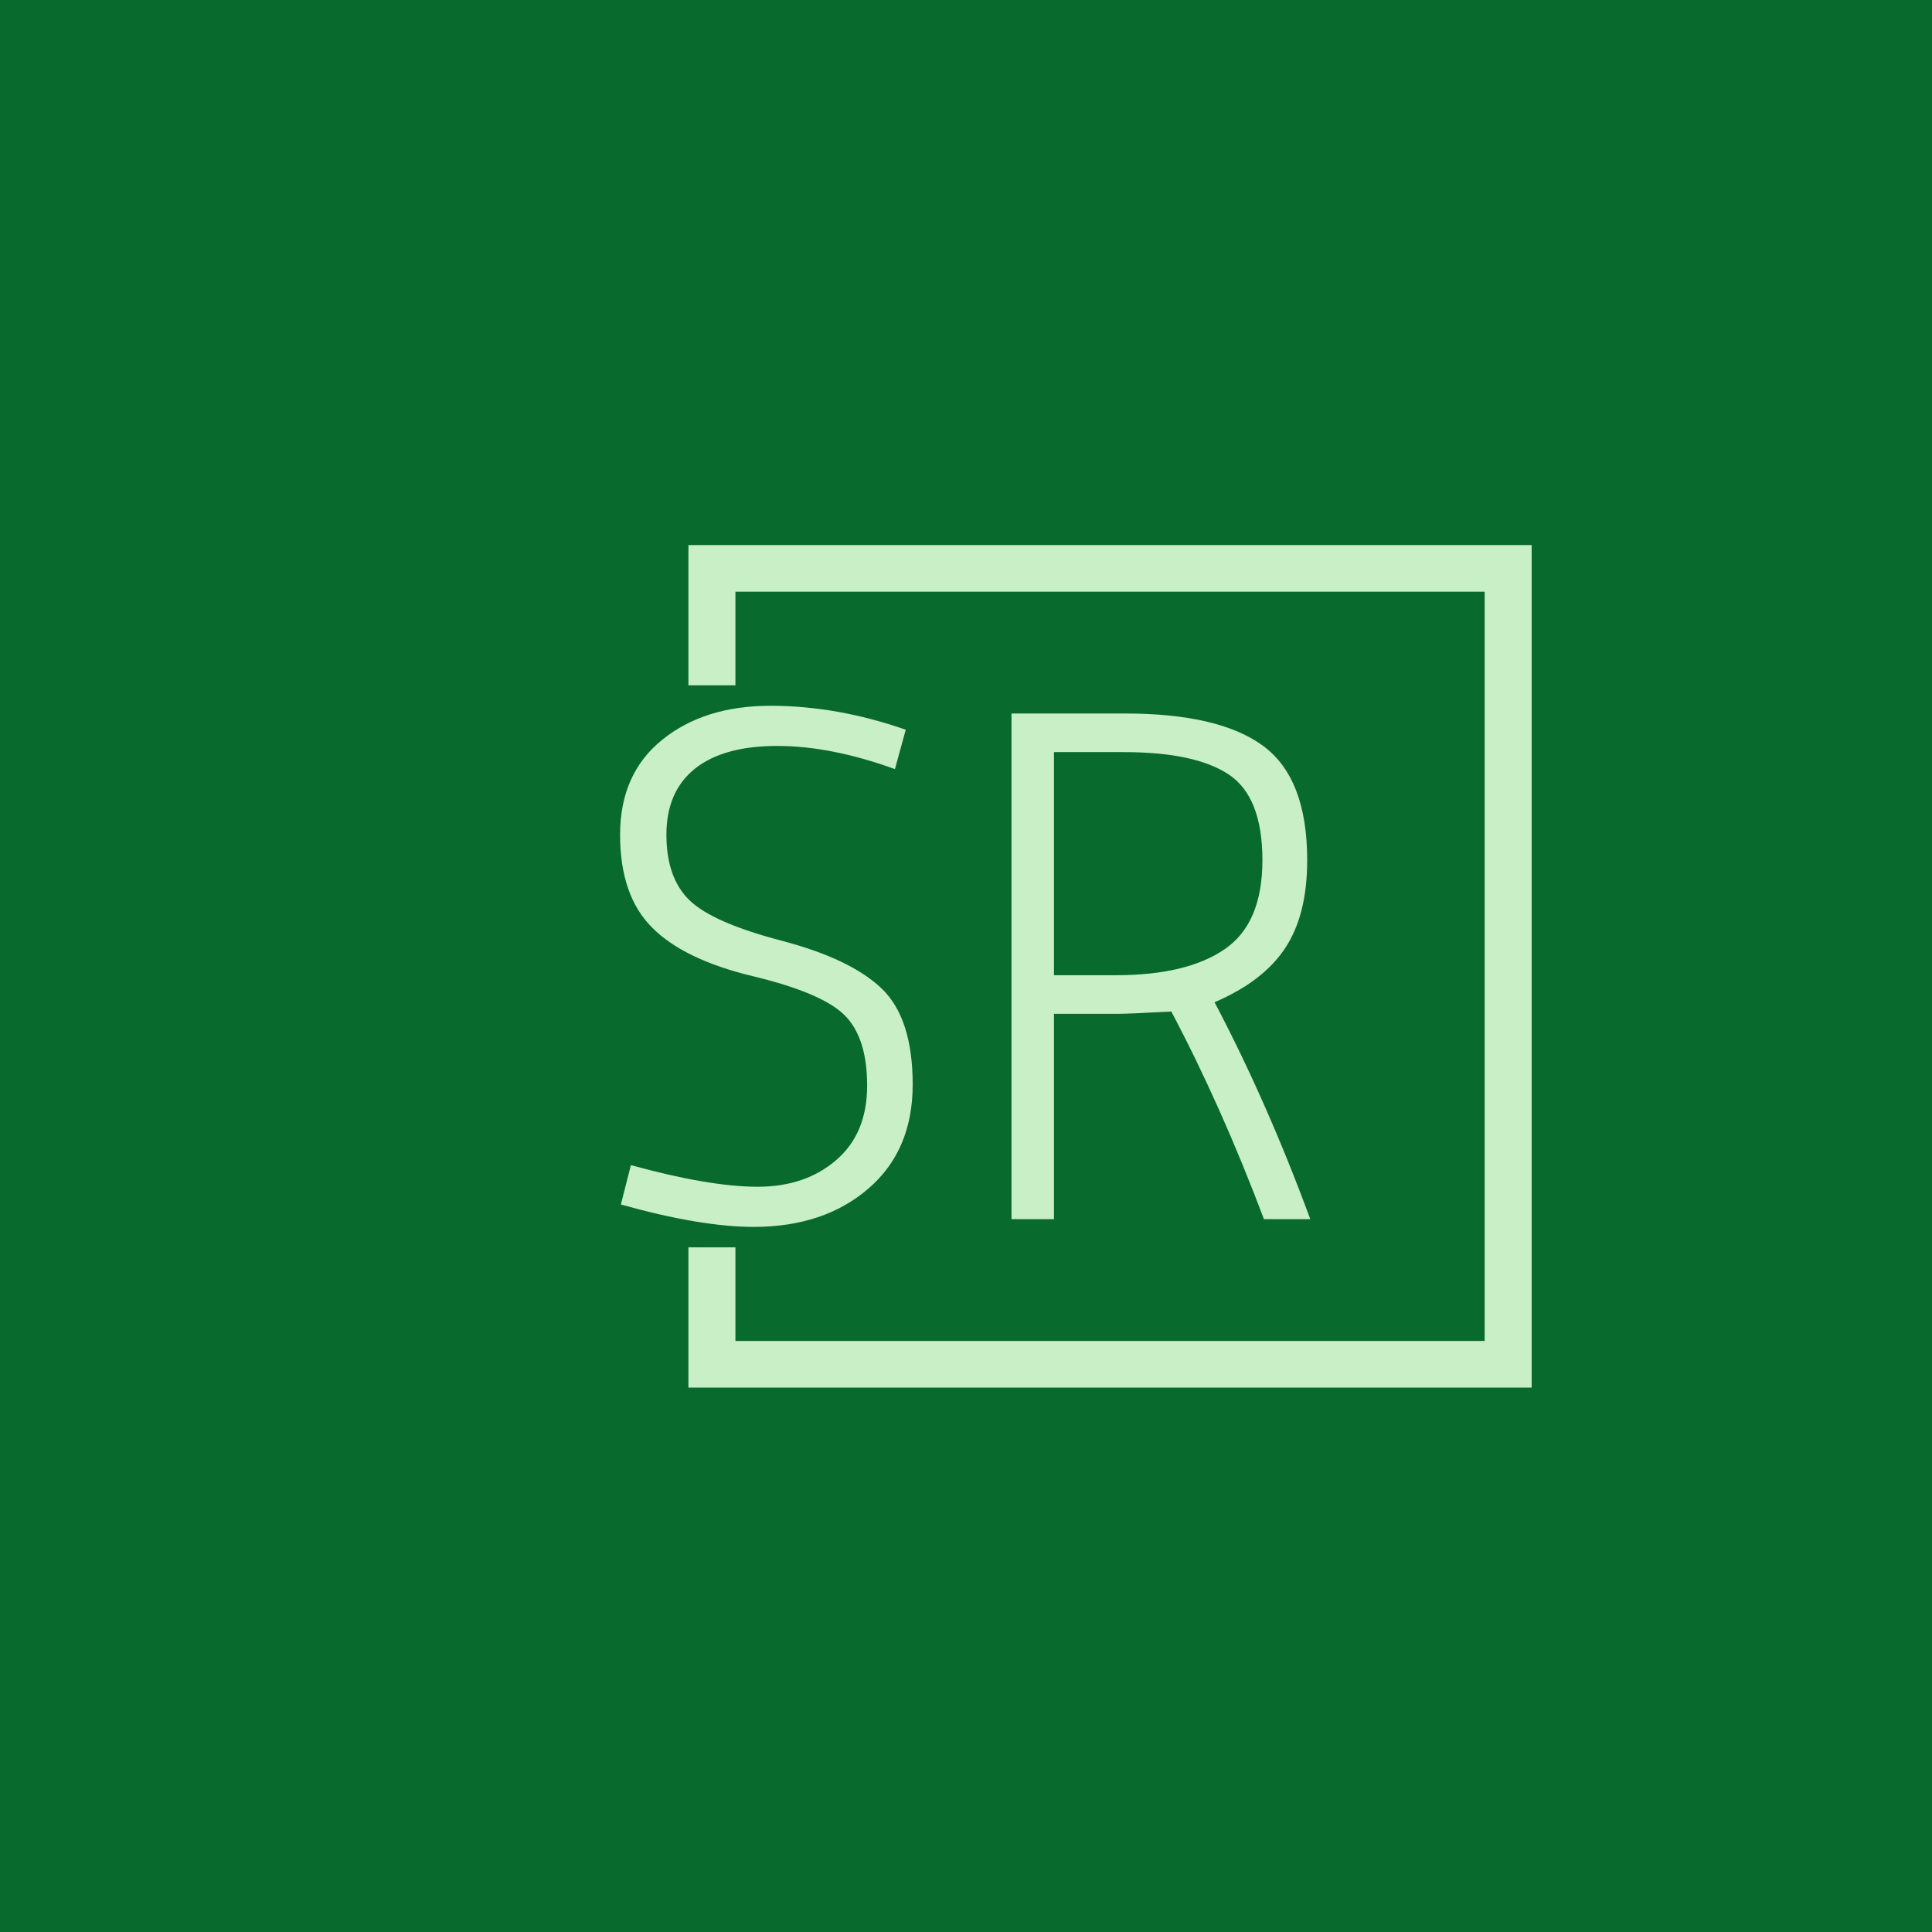 <svg xmlns="http://www.w3.org/2000/svg" version="1.1" xmlns:xlink="http://www.w3.org/1999/xlink" xmlns:svgjs="http://svgjs.dev/svgjs" width="1000" height="1000" viewBox="0 0 1000 1000"><rect width="1000" height="1000" fill="#096a2e"></rect><g transform="matrix(0.7,0,0,0.7,149.576,282.127)"><svg viewBox="0 0 396 247" data-background-color="#096a2e" preserveAspectRatio="xMidYMid meet" height="623" width="1000" xmlns="http://www.w3.org/2000/svg" xmlns:xlink="http://www.w3.org/1999/xlink"><g id="tight-bounds" transform="matrix(1,0,0,1,0.24,-0.1)"><svg viewBox="0 0 395.52 247.2" height="247.2" width="395.52"><g><svg></svg></g><g><svg viewBox="0 0 395.52 247.2" height="247.2" width="395.52"><g transform="matrix(1,0,0,1,96.593,47.215)"><svg viewBox="0 0 202.335 152.77" height="152.77" width="202.335"><g><svg viewBox="0 0 202.335 152.77" height="152.77" width="202.335"><g><svg viewBox="0 0 202.335 152.77" height="152.77" width="202.335"><g><svg viewBox="0 0 202.335 152.77" height="152.77" width="202.335"><g id="textblocktransform"><svg viewBox="0 0 202.335 152.77" height="152.77" width="202.335" id="textblock"><g><svg viewBox="0 0 202.335 152.77" height="152.77" width="202.335"><g transform="matrix(1,0,0,1,0,0)"><svg width="202.335" viewBox="2.7 -33.25 44.7 33.75" height="152.77" data-palette-color="#c9efc7"><path d="M11.33-15.73Q6.85-16.8 4.78-18.88 2.7-20.95 2.7-24.9 2.7-28.85 5.43-31.05 8.15-33.25 12.45-33.25 16.75-33.25 21.2-31.7L21.2-31.7 20.5-29.15Q16.35-30.65 12.88-30.65 9.4-30.65 7.55-29.18 5.7-27.7 5.7-24.9 5.7-22.1 7.2-20.65 8.7-19.2 13.18-18.03 17.65-16.85 19.65-14.93 21.65-13 21.65-8.72 21.65-4.45 18.78-1.98 15.9 0.5 11.35 0.5L11.35 0.5Q7.95 0.5 2.75-0.95L2.75-0.95 3.4-3.5Q8.5-2.1 11.6-2.1 14.7-2.1 16.7-3.83 18.7-5.55 18.7-8.65 18.7-11.75 17.25-13.2 15.8-14.65 11.33-15.73ZM38.4-13.45L38.4-13.45Q35.7-13.3 34.9-13.3L34.9-13.3 30.8-13.3 30.8 0 28.05 0 28.05-32.75 35.4-32.75Q41.5-32.75 44.35-30.65 47.2-28.55 47.2-23.25L47.2-23.25Q47.2-19.7 45.77-17.55 44.35-15.4 41.2-14.05L41.2-14.05Q44.6-7.6 47.4 0L47.4 0 44.4 0Q41.65-7.3 38.4-13.45ZM35.3-30.25L35.3-30.25 30.8-30.25 30.8-15.8 34.8-15.8Q39.4-15.8 41.85-17.48 44.3-19.15 44.3-23.25 44.3-27.35 42.12-28.8 39.95-30.25 35.3-30.25Z" opacity="1" transform="matrix(1,0,0,1,0,0)" fill="#c9efc7" class="undefined-text-0" data-fill-palette-color="primary" id="text-0"></path></svg></g></svg></g></svg></g></svg></g></svg></g></svg></g></svg></g><path d="M116.626 41.215L116.626 0 363.826 0 363.826 247.2 116.626 247.2 116.626 205.985 130.403 205.985 130.403 233.423 350.049 233.423 350.049 13.777 130.403 13.777 130.403 41.215Z" fill="#c9efc7" stroke="transparent" data-fill-palette-color="primary"></path></svg></g><defs></defs></svg><rect width="395.52" height="247.2" fill="none" stroke="none" visibility="hidden"></rect></g></svg></g></svg>